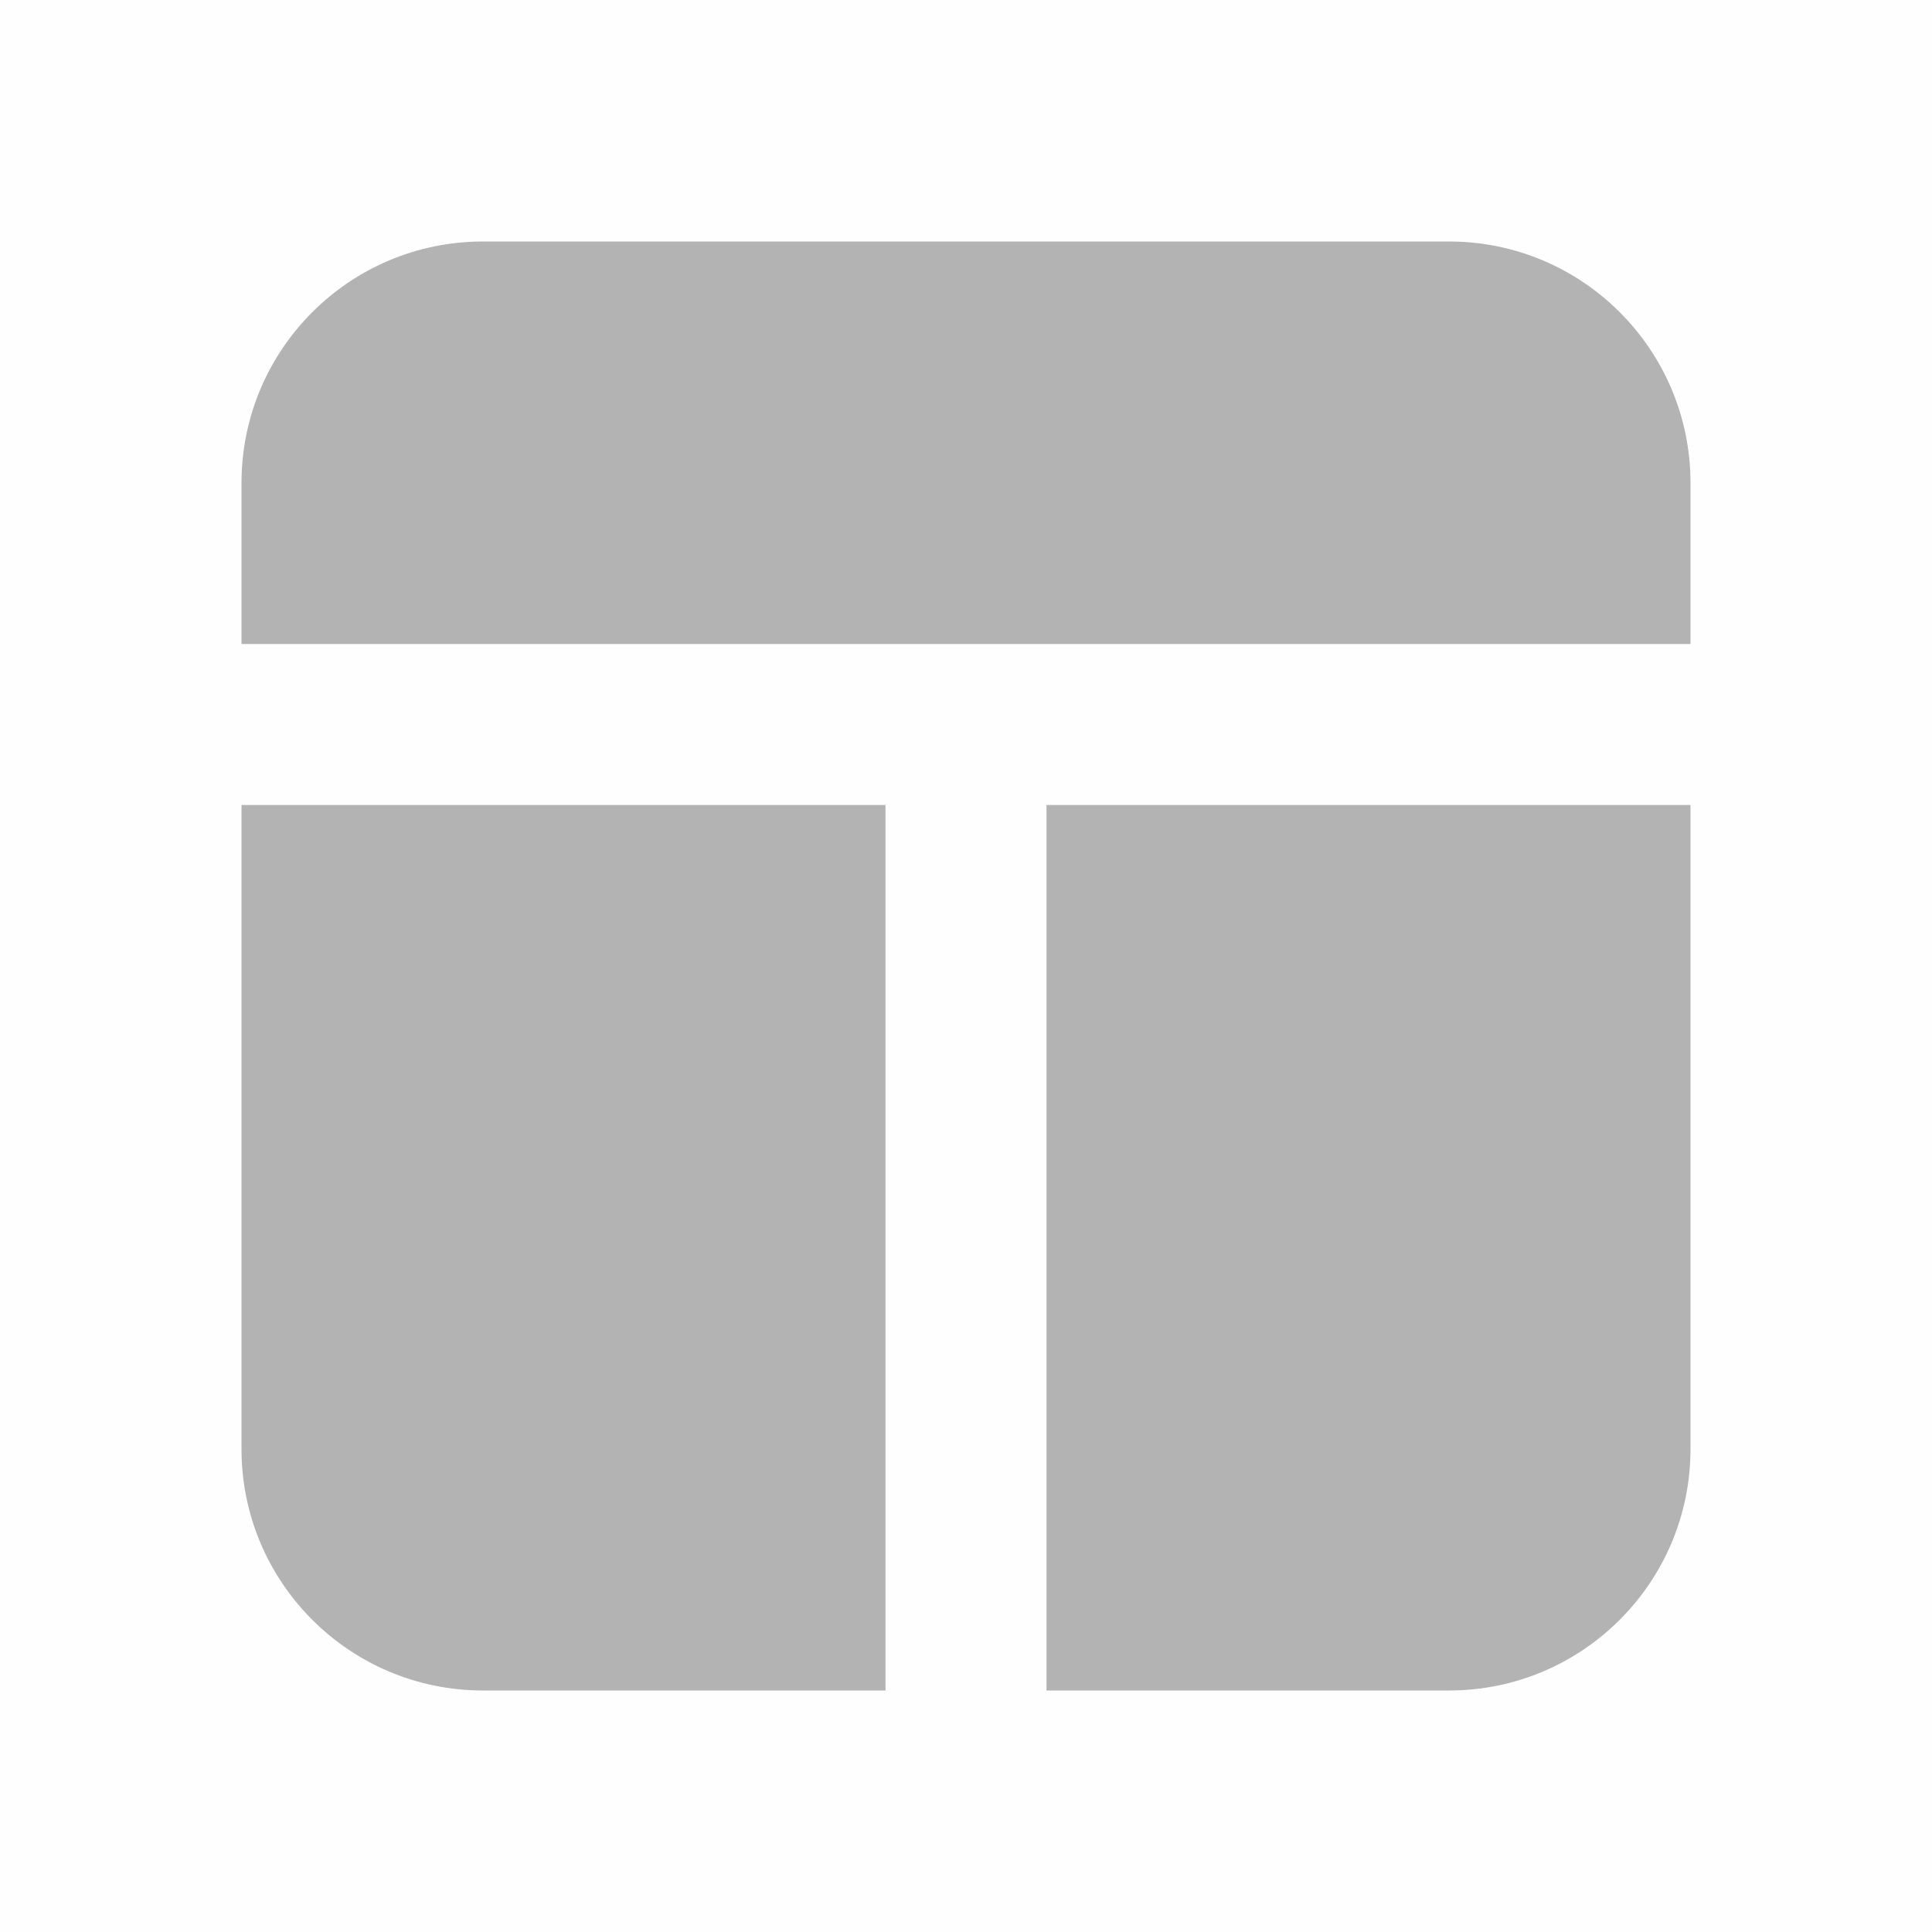 <svg width="24" height="24" viewBox="0 0 24 24" fill="none" xmlns="http://www.w3.org/2000/svg">
<g opacity="0.3">
<rect opacity="0.01" width="24" height="24" fill="black"/>
<path d="M21 8V6C21 4.343 19.657 3 18 3H6C4.343 3 3 4.343 3 6V8H21Z" fill="black"/>
<path d="M3 10V18C3 19.657 4.343 21 6 21H11V10H3Z" fill="black"/>
<path d="M13 10V21H18C19.657 21 21 19.657 21 18V10H13Z" fill="black"/>
</g>
</svg>
